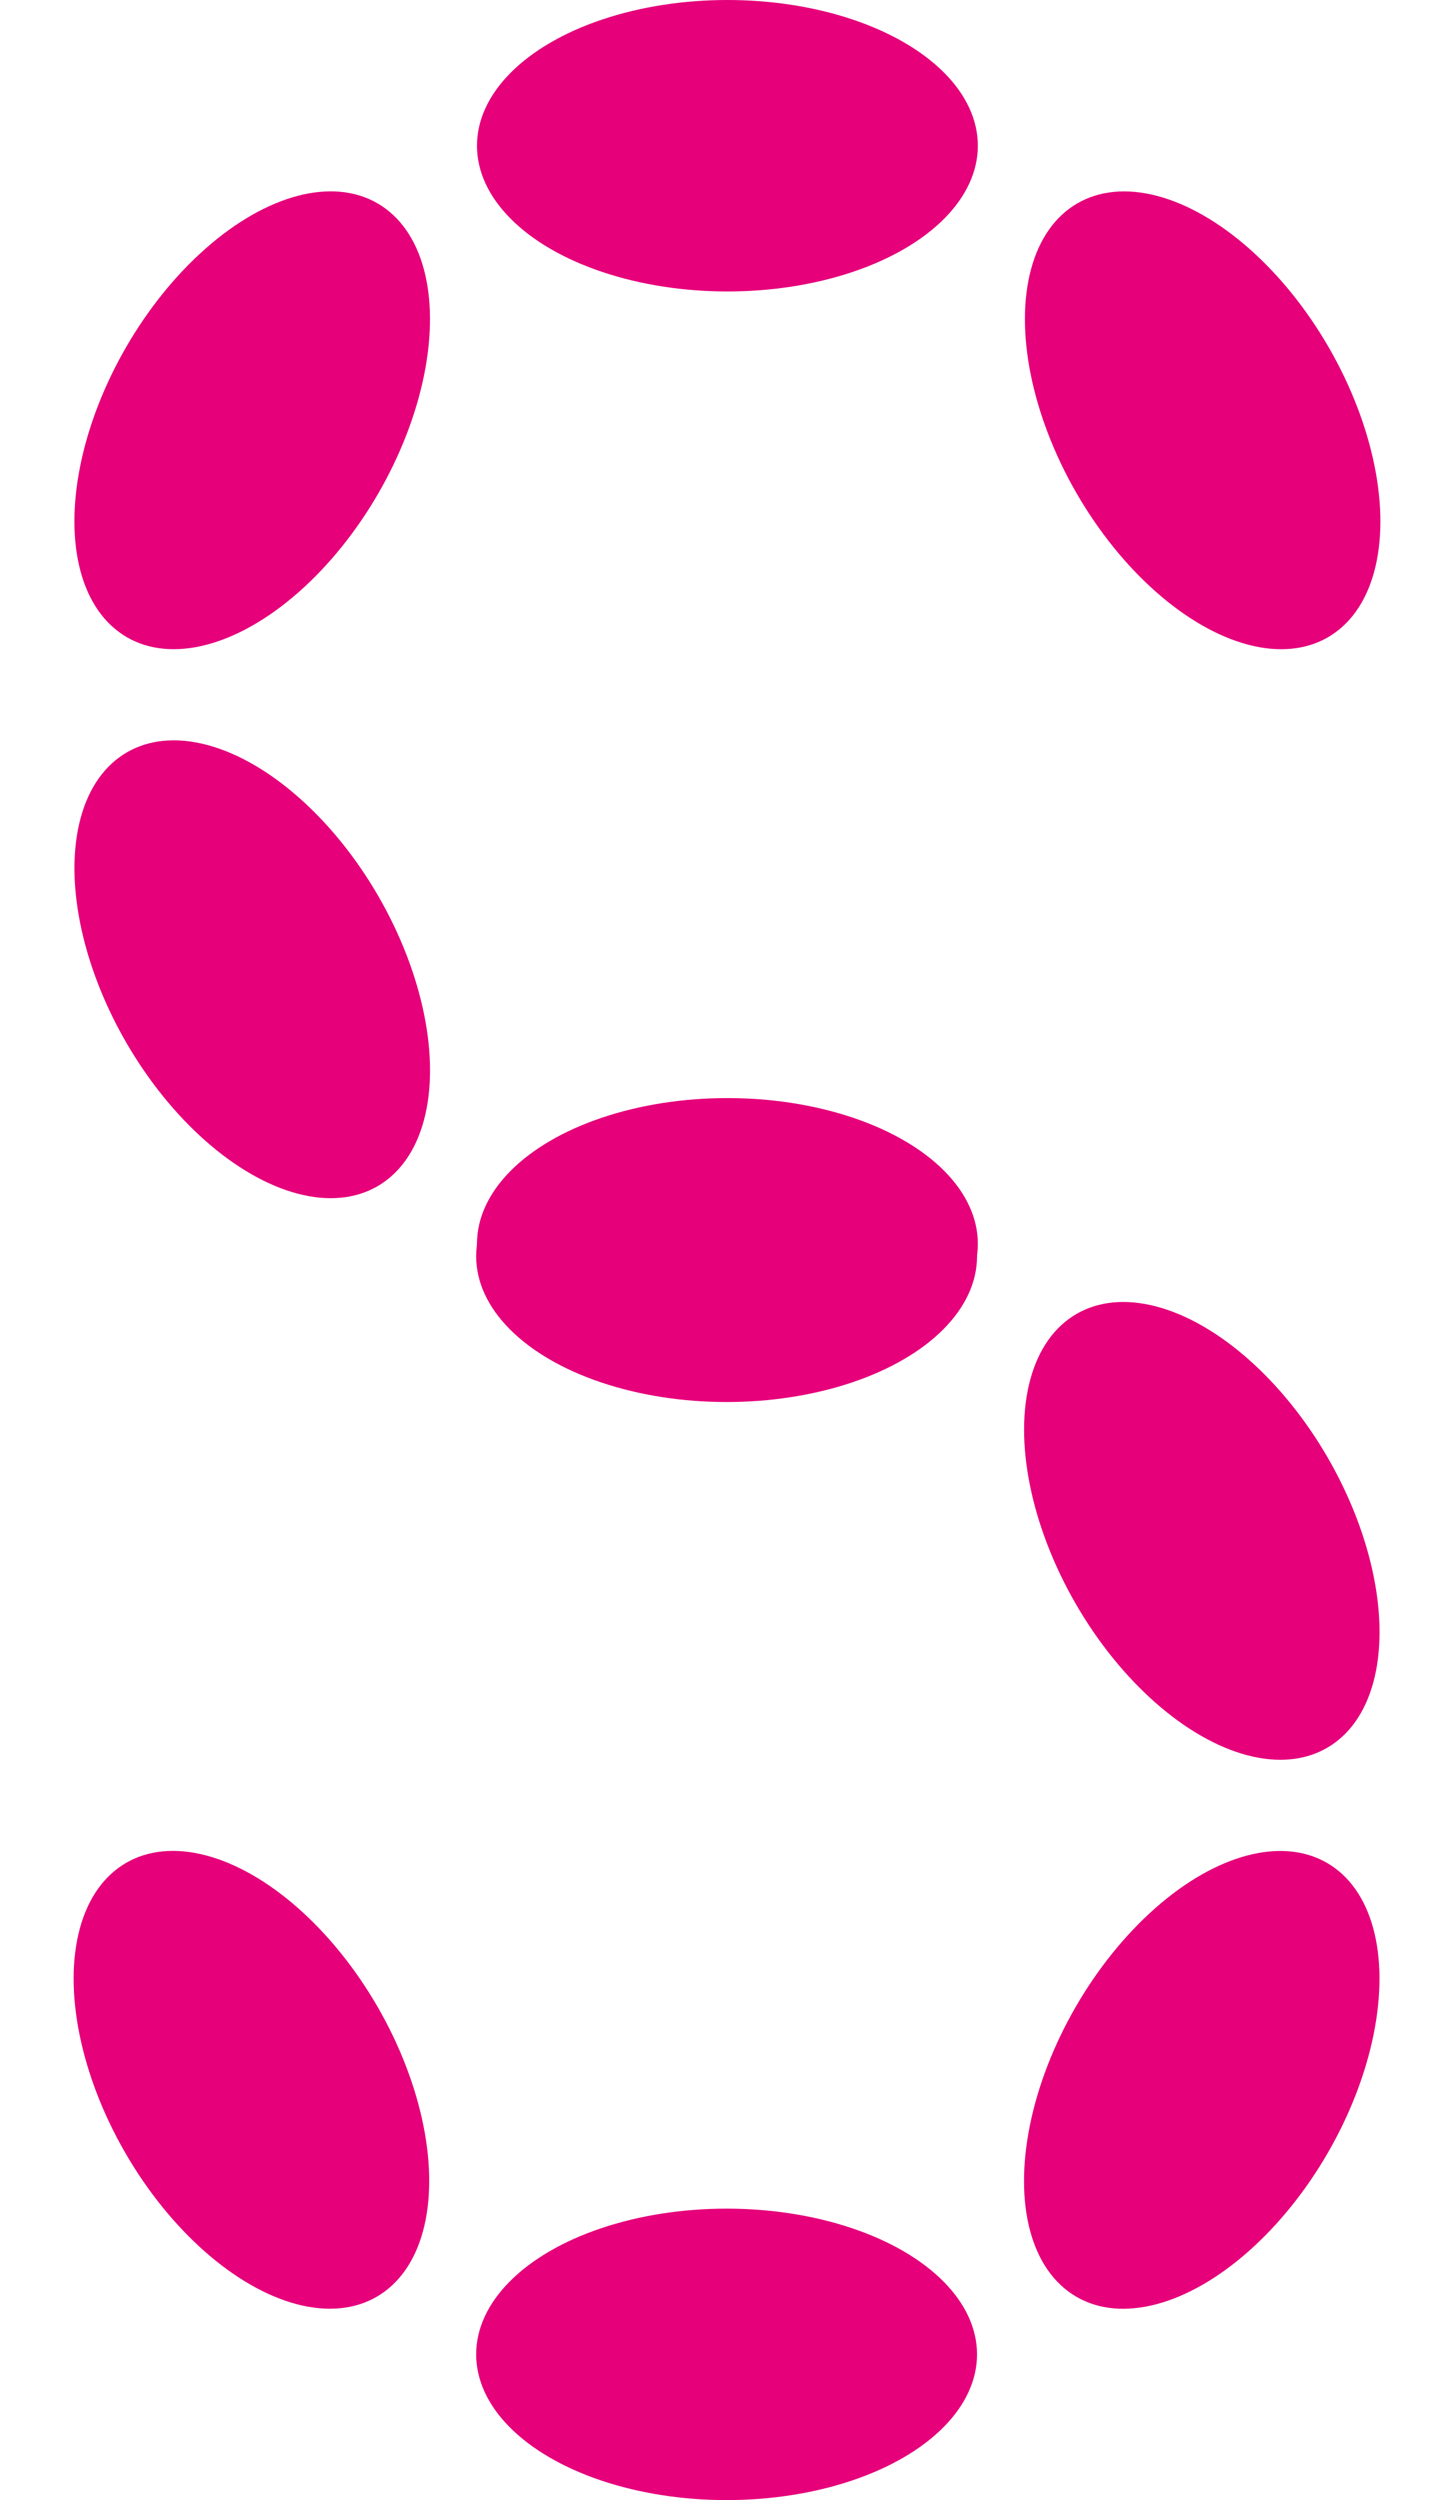 <svg xmlns="http://www.w3.org/2000/svg" viewBox="-75.655 0 1476.475 2537.277"><defs><style type="text/css">.st0{fill:#e6007a}</style></defs><ellipse cx="663" cy="147.9" class="st0" rx="254.3" ry="147.9"/><ellipse cx="663" cy="1262.3" class="st0" rx="254.3" ry="147.9"/><ellipse cx="180.5" cy="426.5" class="st0" rx="254.3" ry="148" transform="matrix(0.5, -0.866, 0.866, 0.5, -279.151, 369.592)"/><ellipse cx="180.5" cy="983.7" class="st0" rx="148" ry="254.3" transform="matrix(0.866, -0.5, 0.5, 0.866, -467.68, 222.044)"/><ellipse cx="1145.6" cy="426.6" class="st0" rx="147.9" ry="254.3" transform="matrix(0.866, -0.5, 0.5, 0.866, -59.801, 629.925)"/><ellipse cx="662.18" cy="1274.977" class="st0" rx="254.3" ry="147.9"/><ellipse cx="662.18" cy="2389.377" class="st0" rx="254.3" ry="147.9"/><ellipse cx="1145.6" cy="983.7" class="st0" rx="254.294" ry="147.897" transform="matrix(0.5, -0.866, 0.866, 0.5, -280.007, 2611.04)"/><ellipse cx="180.5" cy="983.7" class="st0" rx="147.997" ry="254.294" transform="matrix(0.866, -0.5, 0.5, 0.866, -468.514, 1349.104)"/><ellipse cx="1145.6" cy="426.6" class="st0" rx="147.897" ry="254.294" transform="matrix(0.866, -0.5, 0.5, 0.866, -60.648, 1757.007)"/></svg>